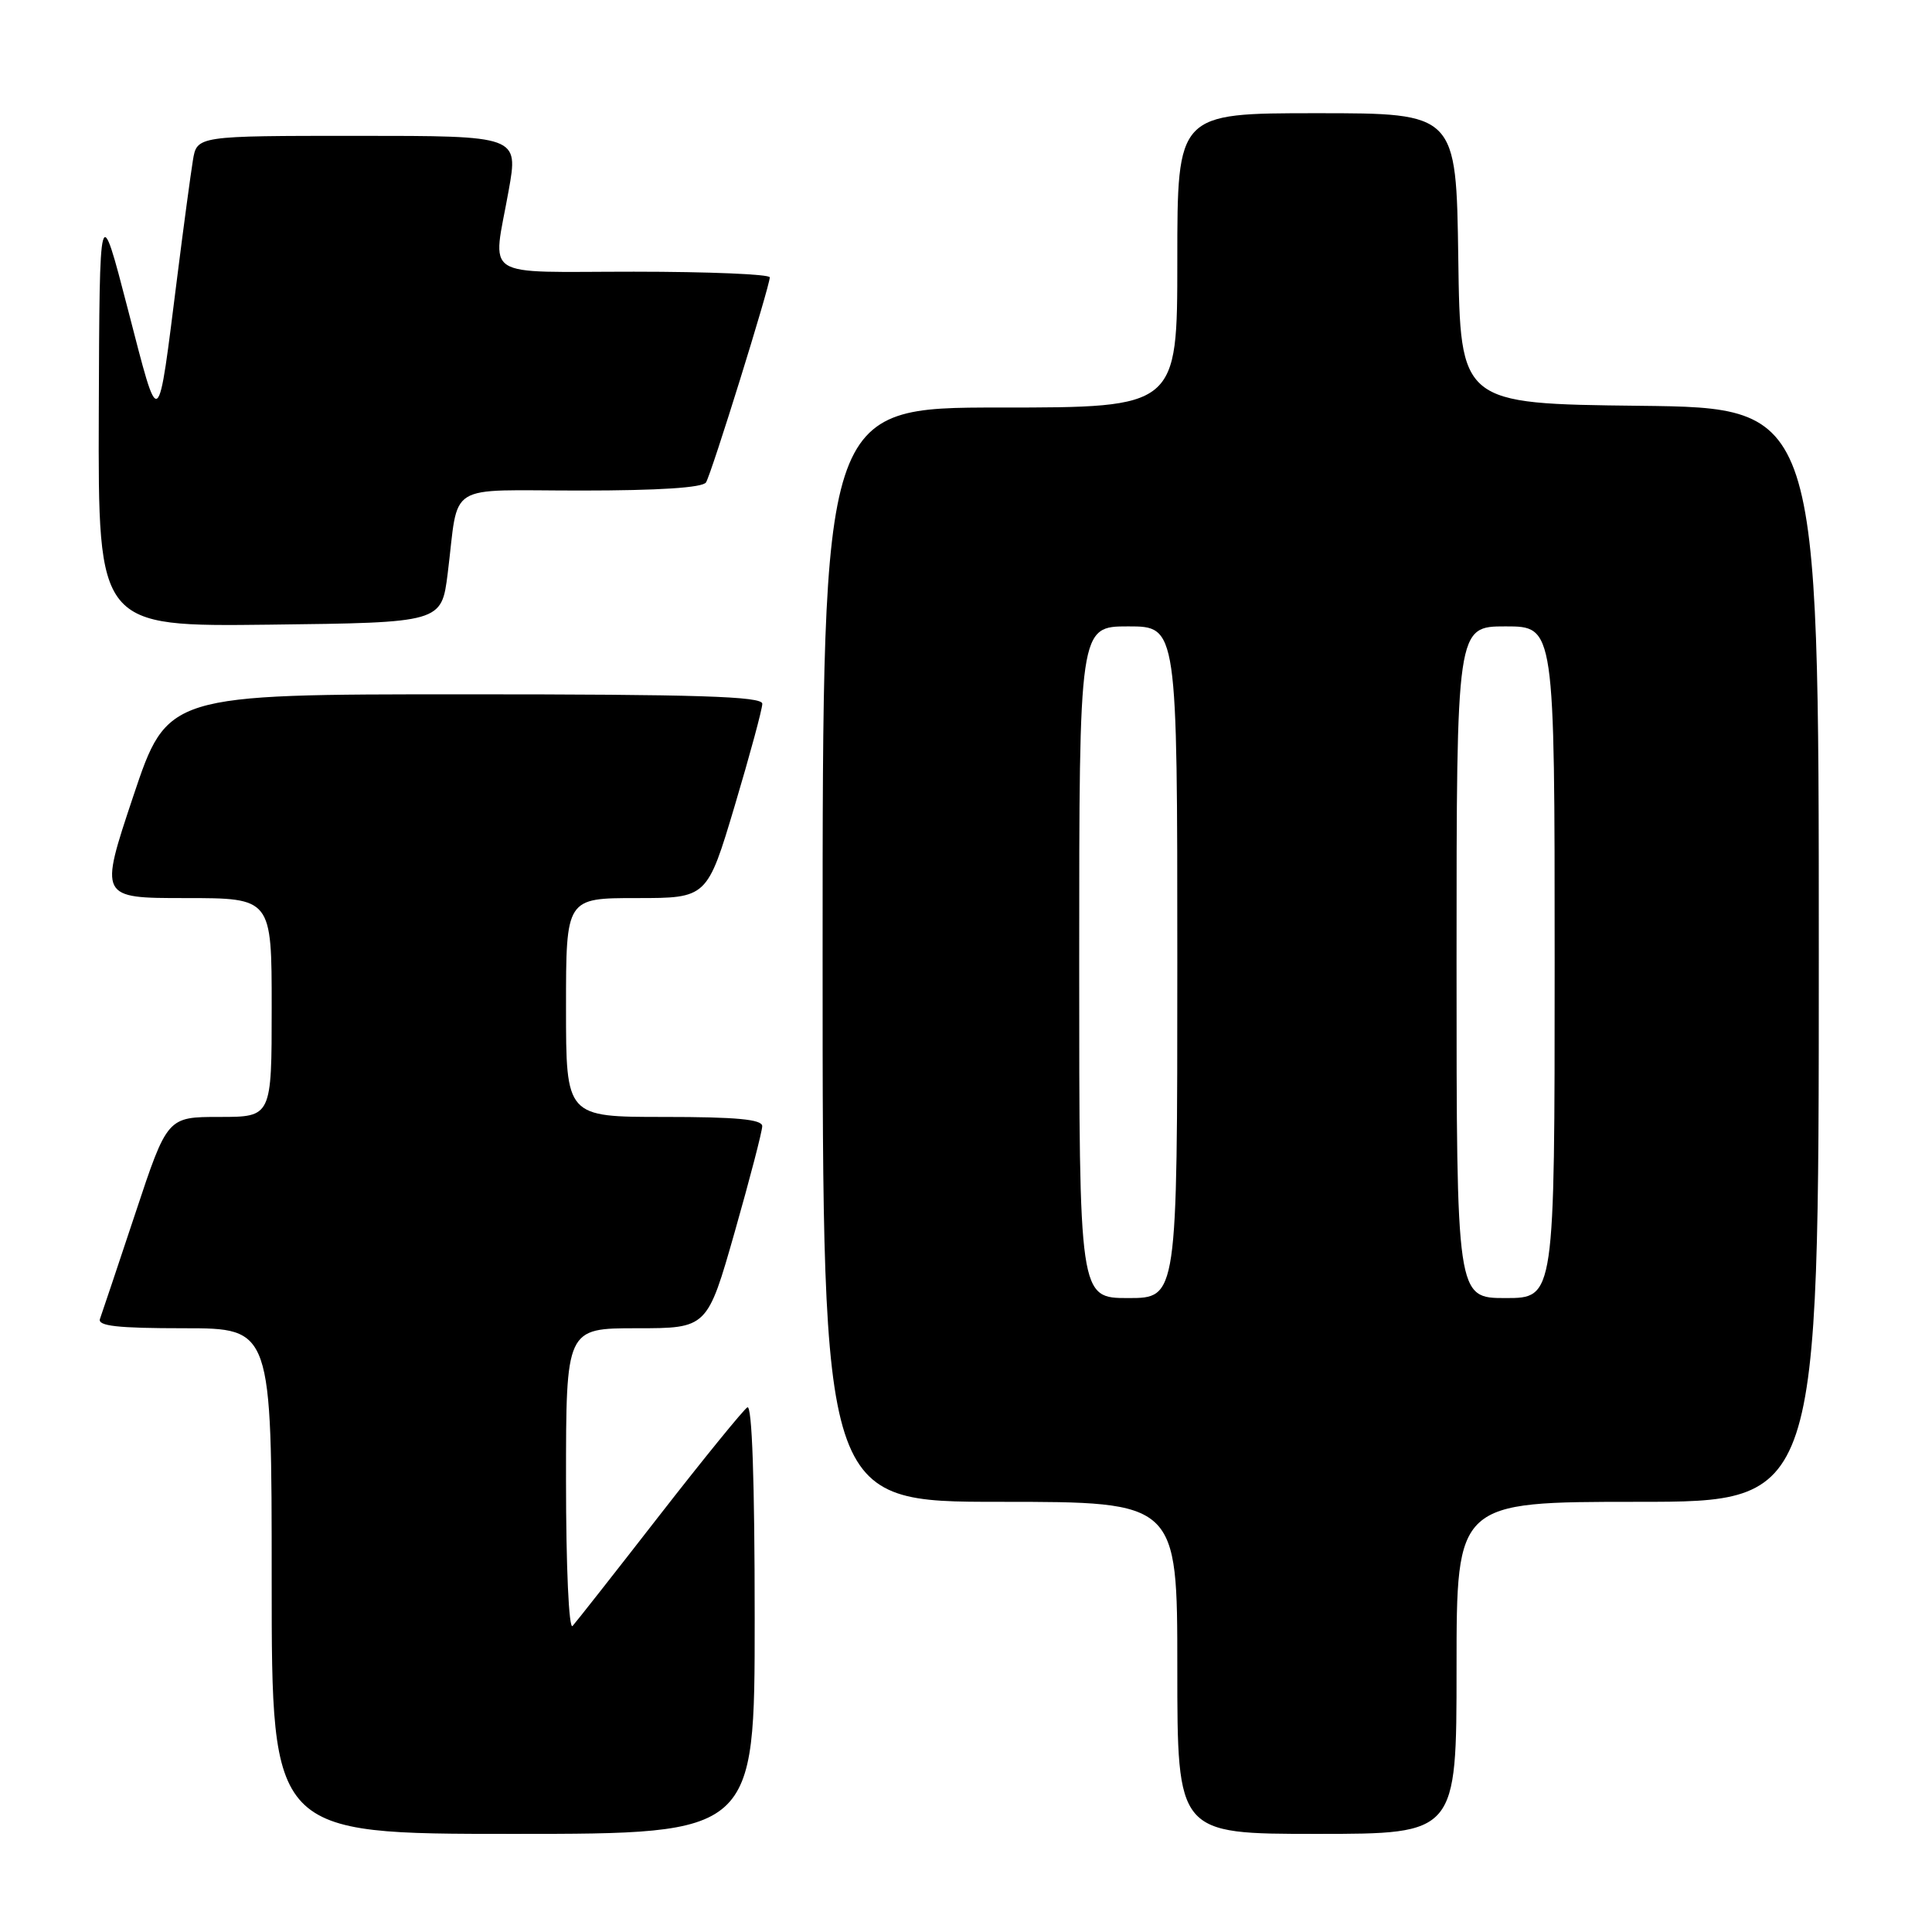<?xml version="1.0" encoding="UTF-8" standalone="no"?>
<!DOCTYPE svg PUBLIC "-//W3C//DTD SVG 1.1//EN" "http://www.w3.org/Graphics/SVG/1.1/DTD/svg11.dtd" >
<svg xmlns="http://www.w3.org/2000/svg" xmlns:xlink="http://www.w3.org/1999/xlink" version="1.1" viewBox="0 0 256 256">
 <g >
 <path fill="currentColor"
d=" M 100.00 214.44 C 100.00 196.23 99.65 186.10 99.03 186.48 C 98.50 186.81 93.26 193.25 87.39 200.79 C 81.53 208.33 76.34 214.93 75.87 215.45 C 75.38 215.99 75.00 207.64 75.00 196.20 C 75.00 176.00 75.00 176.00 84.36 176.00 C 93.72 176.00 93.72 176.00 97.36 163.22 C 99.36 156.19 101.00 149.89 101.00 149.22 C 101.00 148.32 97.57 148.00 88.00 148.00 C 75.00 148.00 75.00 148.00 75.00 133.50 C 75.00 119.00 75.00 119.00 84.35 119.00 C 93.70 119.00 93.70 119.00 97.36 106.75 C 99.37 100.01 101.01 93.94 101.01 93.25 C 101.00 92.27 92.45 92.00 61.59 92.00 C 22.18 92.00 22.18 92.00 17.66 105.50 C 13.15 119.00 13.15 119.00 24.57 119.00 C 36.00 119.00 36.00 119.00 36.00 133.50 C 36.00 148.00 36.00 148.00 29.08 148.00 C 22.17 148.00 22.17 148.00 17.94 160.75 C 15.61 167.76 13.50 174.06 13.25 174.75 C 12.89 175.70 15.53 176.00 24.39 176.00 C 36.00 176.00 36.00 176.00 36.00 209.50 C 36.00 243.00 36.00 243.00 68.00 243.00 C 100.00 243.00 100.00 243.00 100.00 214.44 Z  M 193.00 221.00 C 193.00 199.00 193.00 199.00 217.00 199.00 C 241.00 199.00 241.00 199.00 241.00 126.52 C 241.00 54.04 241.00 54.04 217.25 53.77 C 193.50 53.50 193.50 53.50 193.23 34.25 C 192.96 15.00 192.96 15.00 174.48 15.00 C 156.00 15.00 156.00 15.00 156.00 34.50 C 156.00 54.00 156.00 54.00 132.50 54.00 C 109.00 54.00 109.00 54.00 109.00 126.50 C 109.00 199.00 109.00 199.00 132.50 199.00 C 156.00 199.00 156.00 199.00 156.00 221.00 C 156.00 243.00 156.00 243.00 174.50 243.00 C 193.00 243.00 193.00 243.00 193.00 221.00 Z  M 59.32 76.00 C 60.86 63.69 58.76 65.00 76.96 65.00 C 87.30 65.00 93.12 64.62 93.55 63.92 C 94.29 62.72 101.99 37.95 102.00 36.75 C 102.00 36.34 93.90 36.00 84.00 36.00 C 63.43 36.00 65.27 37.19 67.40 25.25 C 68.70 18.00 68.70 18.00 47.40 18.00 C 26.09 18.00 26.09 18.00 25.56 21.25 C 25.27 23.04 24.34 29.90 23.51 36.50 C 20.84 57.61 21.20 57.36 16.95 41.00 C 13.19 26.50 13.19 26.50 13.09 54.77 C 13.00 83.04 13.00 83.04 35.75 82.77 C 58.50 82.50 58.50 82.50 59.32 76.00 Z  M 143.00 127.50 C 143.00 83.00 143.00 83.00 149.50 83.00 C 156.00 83.00 156.00 83.00 156.00 127.50 C 156.00 172.00 156.00 172.00 149.50 172.00 C 143.00 172.00 143.00 172.00 143.00 127.50 Z  M 193.00 127.50 C 193.00 83.00 193.00 83.00 199.50 83.00 C 206.00 83.00 206.00 83.00 206.00 127.50 C 206.00 172.00 206.00 172.00 199.50 172.00 C 193.00 172.00 193.00 172.00 193.00 127.50 Z "/>
</g>
</svg>